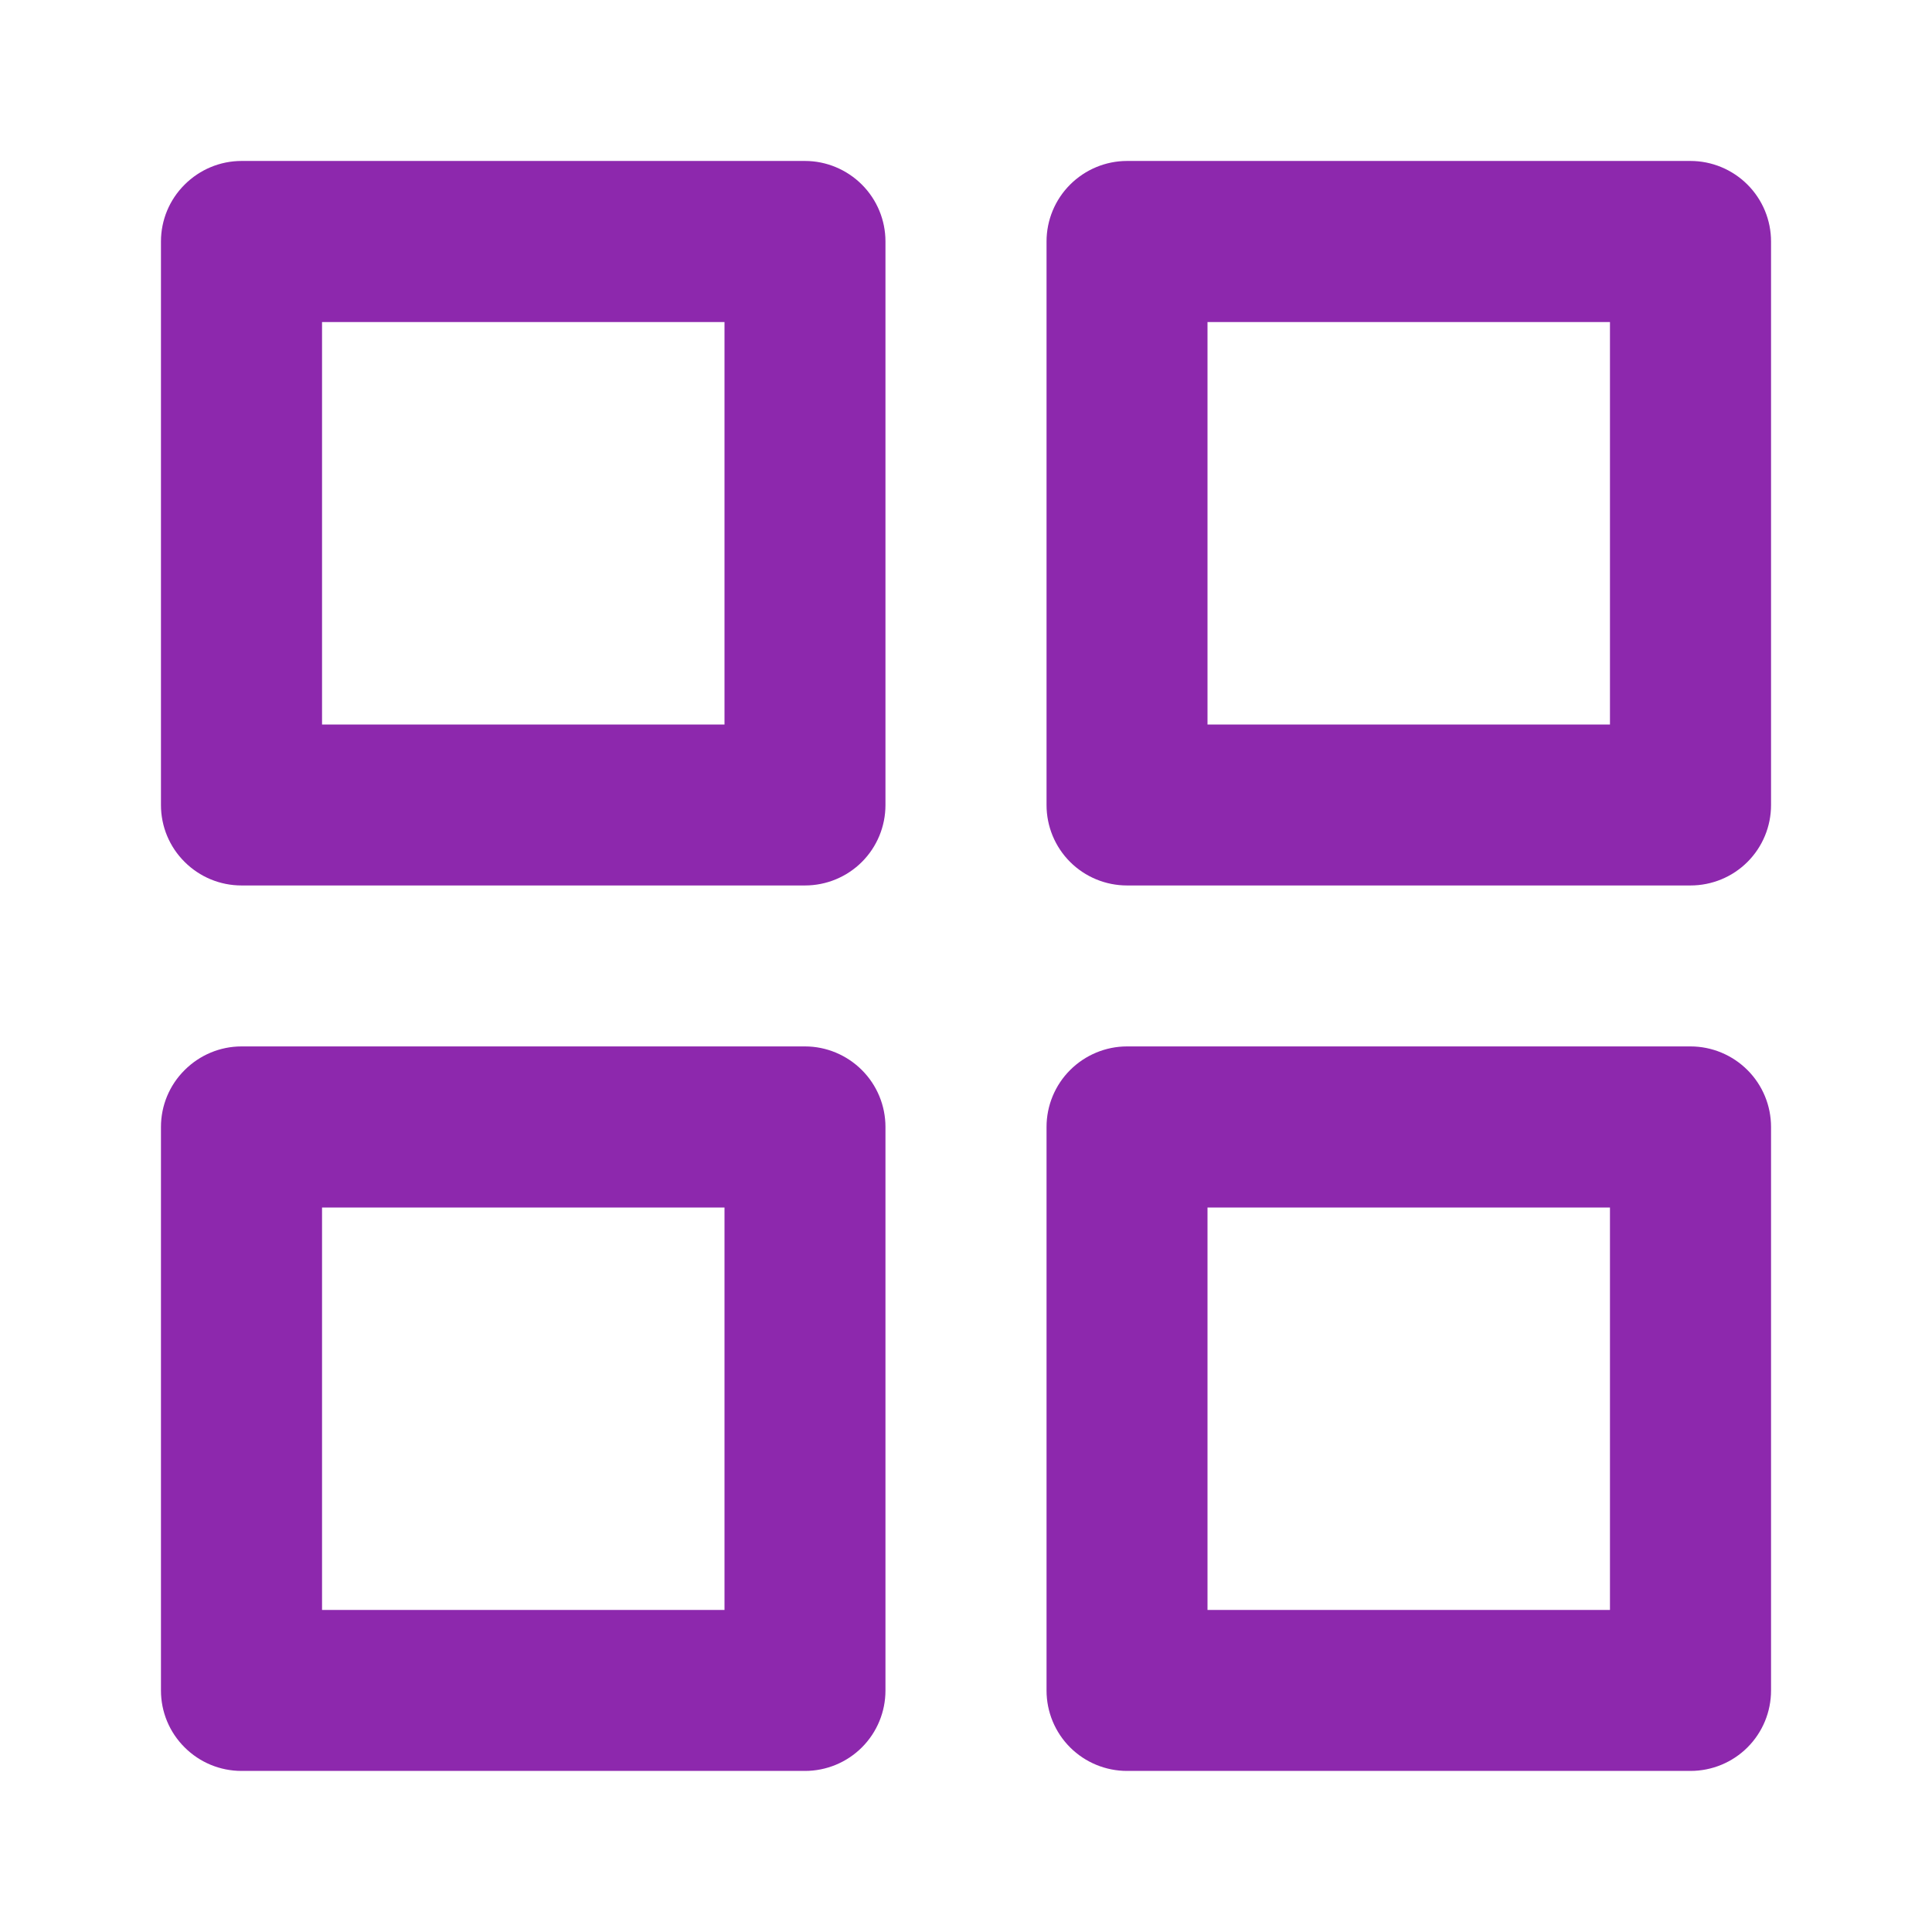 <svg width="16" height="16" viewBox="0 0 16 16" fill="none" xmlns="http://www.w3.org/2000/svg">
<path d="M2 7.333H6.667C6.843 7.333 7.013 7.263 7.138 7.138C7.263 7.013 7.333 6.844 7.333 6.667V2C7.333 1.823 7.263 1.654 7.138 1.529C7.013 1.404 6.843 1.333 6.667 1.333H2C1.823 1.333 1.654 1.404 1.529 1.529C1.403 1.654 1.333 1.823 1.333 2V6.667C1.333 6.844 1.403 7.013 1.529 7.138C1.654 7.263 1.823 7.333 2 7.333ZM2.667 2.667H6V6H2.667V2.667Z" fill="#8D28AD"/>
<path d="M9.333 7.333H14C14.177 7.333 14.347 7.263 14.472 7.138C14.597 7.013 14.667 6.844 14.667 6.667V2C14.667 1.823 14.597 1.654 14.472 1.529C14.347 1.404 14.177 1.333 14 1.333H9.333C9.157 1.333 8.987 1.404 8.862 1.529C8.737 1.654 8.667 1.823 8.667 2V6.667C8.667 6.844 8.737 7.013 8.862 7.138C8.987 7.263 9.157 7.333 9.333 7.333ZM10 2.667H13.333V6H10V2.667Z" fill="#8D28AD"/>
<path d="M2 14.666H6.667C6.843 14.666 7.013 14.596 7.138 14.471C7.263 14.346 7.333 14.177 7.333 14V9.333C7.333 9.156 7.263 8.987 7.138 8.862C7.013 8.737 6.843 8.666 6.667 8.666H2C1.823 8.666 1.654 8.737 1.529 8.862C1.403 8.987 1.333 9.156 1.333 9.333V14C1.333 14.177 1.403 14.346 1.529 14.471C1.654 14.596 1.823 14.666 2 14.666ZM2.667 10H6V13.333H2.667V10Z" fill="#8D28AD"/>
<path d="M9.333 14.666H14C14.177 14.666 14.347 14.596 14.472 14.471C14.597 14.346 14.667 14.177 14.667 14V9.333C14.667 9.156 14.597 8.987 14.472 8.862C14.347 8.737 14.177 8.666 14 8.666H9.333C9.157 8.666 8.987 8.737 8.862 8.862C8.737 8.987 8.667 9.156 8.667 9.333V14C8.667 14.177 8.737 14.346 8.862 14.471C8.987 14.596 9.157 14.666 9.333 14.666ZM10 10H13.333V13.333H10V10Z" fill="#8D28AD"/>
</svg>
